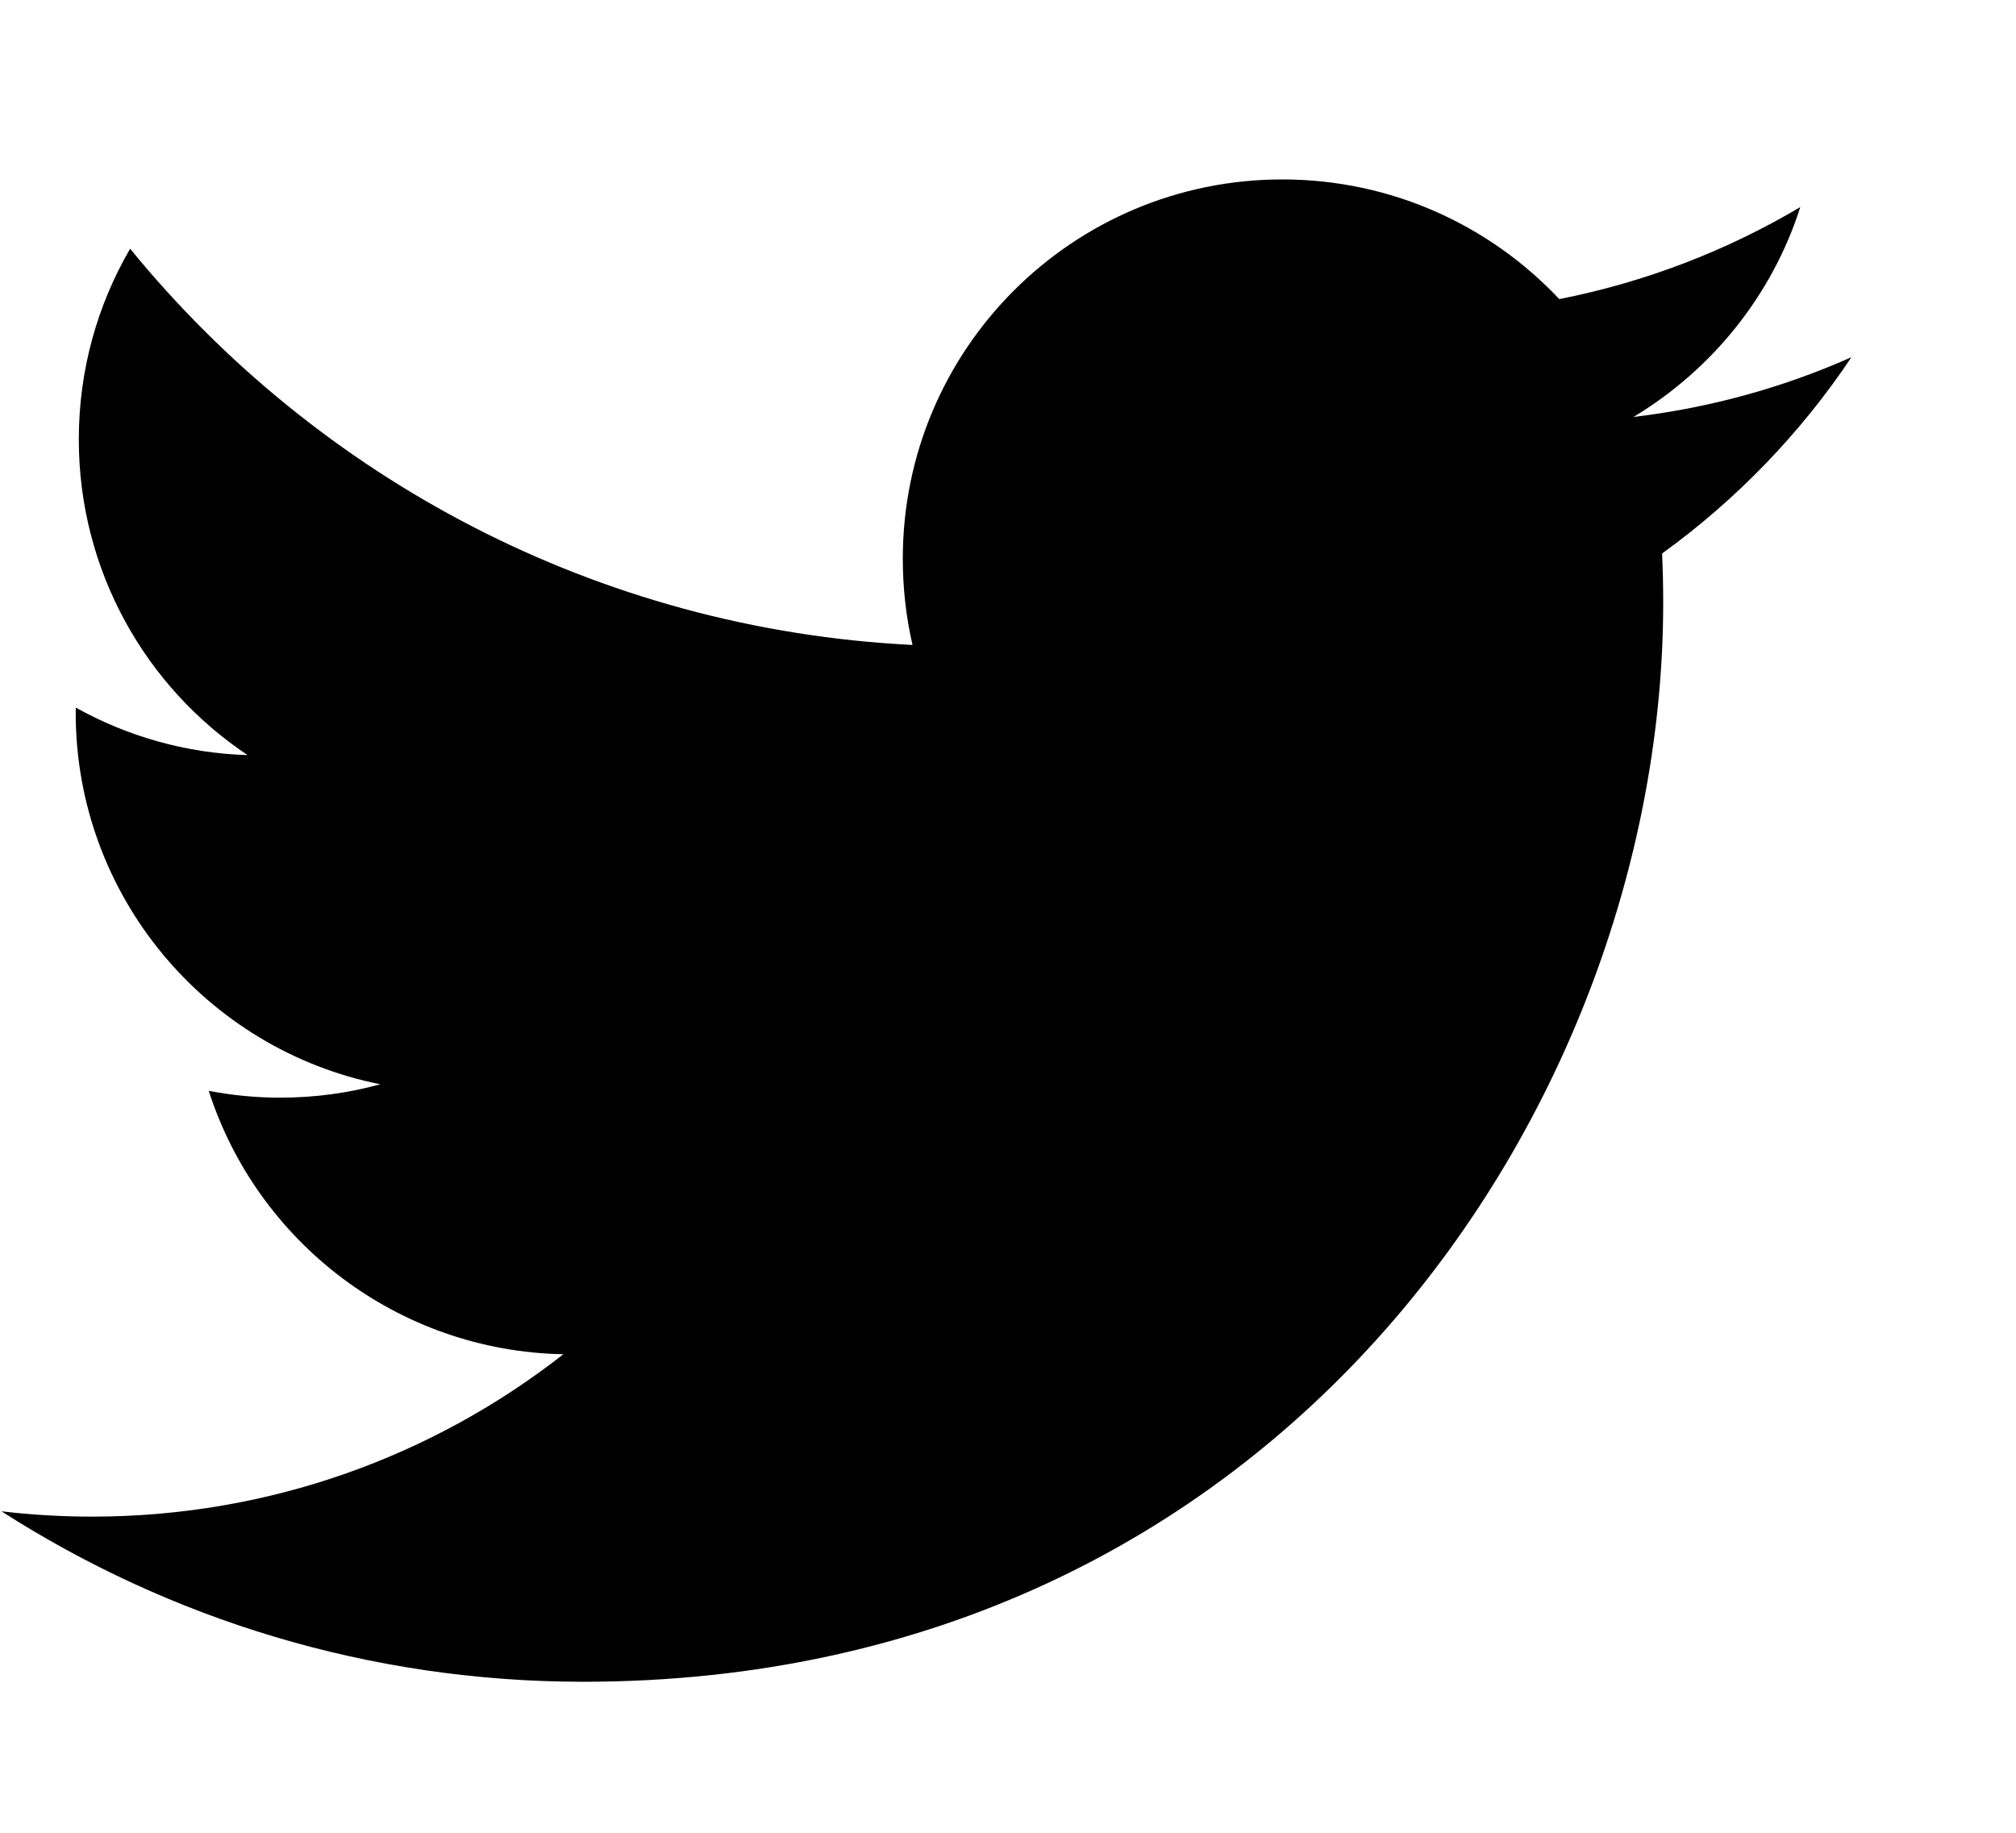 <svg xmlns:xlink="http://www.w3.org/1999/xlink" width="11" height="10" viewBox='0 0 11 10' fill='none' xmlns='http://www.w3.org/2000/svg'><path d='M3.182 9.176C6.992 9.176 9.075 6.022 9.075 3.288C9.075 3.198 9.073 3.109 9.069 3.02C9.473 2.728 9.825 2.364 10.102 1.949C9.731 2.114 9.332 2.225 8.913 2.275C9.34 2.018 9.669 1.613 9.823 1.13C9.423 1.367 8.98 1.539 8.508 1.632C8.13 1.23 7.592 0.979 6.997 0.979C5.853 0.979 4.926 1.905 4.926 3.048C4.926 3.21 4.944 3.368 4.979 3.519C3.258 3.433 1.732 2.609 0.71 1.357C0.532 1.663 0.43 2.018 0.43 2.397C0.43 3.115 0.795 3.749 1.351 4.12C1.012 4.11 0.692 4.016 0.414 3.861C0.413 3.87 0.413 3.878 0.413 3.888C0.413 4.89 1.127 5.727 2.075 5.916C1.901 5.964 1.718 5.989 1.529 5.989C1.395 5.989 1.266 5.976 1.139 5.952C1.403 6.774 2.168 7.372 3.074 7.389C2.365 7.944 1.472 8.275 0.502 8.275C0.335 8.275 0.17 8.265 0.008 8.246C0.924 8.833 2.013 9.176 3.182 9.176' fill='%231DA1F2'/></svg>
